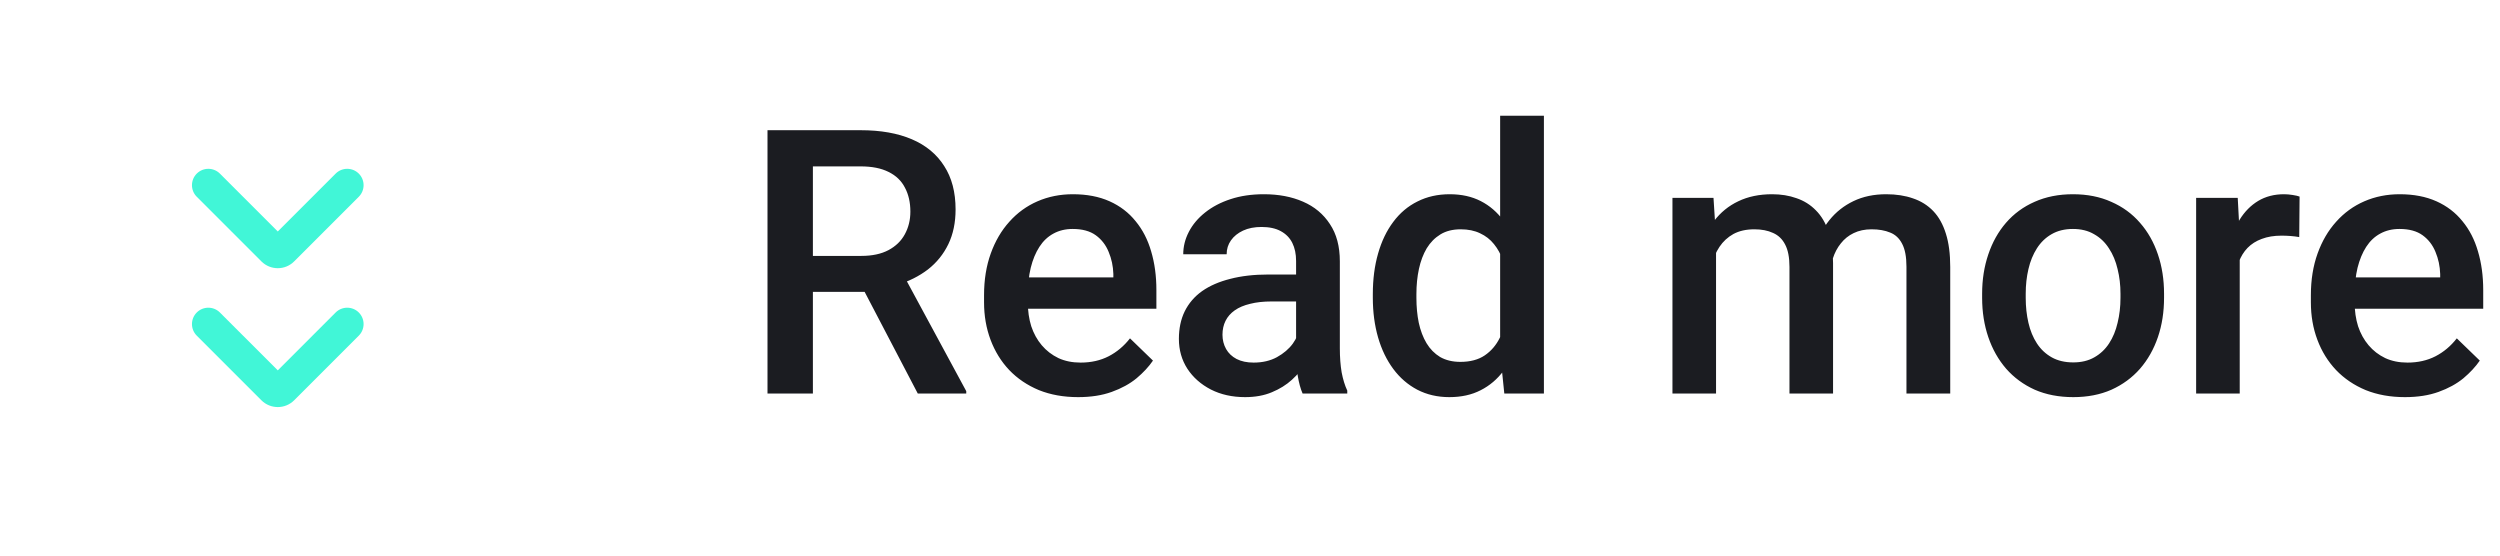 <svg width="108" height="24" viewBox="0 0 108 24" fill="none" xmlns="http://www.w3.org/2000/svg">
<path d="M33.156 5.625H37.18C38.044 5.625 38.781 5.755 39.391 6.016C40 6.276 40.466 6.661 40.789 7.172C41.117 7.677 41.281 8.302 41.281 9.047C41.281 9.615 41.177 10.115 40.969 10.547C40.76 10.979 40.466 11.344 40.086 11.641C39.706 11.932 39.253 12.159 38.727 12.32L38.133 12.609H34.516L34.5 11.055H37.211C37.68 11.055 38.07 10.971 38.383 10.805C38.695 10.638 38.93 10.412 39.086 10.125C39.247 9.833 39.328 9.505 39.328 9.141C39.328 8.745 39.25 8.401 39.094 8.109C38.943 7.812 38.708 7.586 38.391 7.43C38.073 7.268 37.669 7.188 37.18 7.188H35.117V17H33.156V5.625ZM39.648 17L36.977 11.891L39.031 11.883L41.742 16.898V17H39.648ZM46.573 17.156C45.948 17.156 45.383 17.055 44.878 16.852C44.378 16.643 43.951 16.354 43.597 15.984C43.248 15.615 42.98 15.18 42.792 14.68C42.605 14.18 42.511 13.641 42.511 13.062V12.75C42.511 12.088 42.607 11.49 42.8 10.953C42.993 10.417 43.261 9.958 43.605 9.578C43.948 9.193 44.355 8.898 44.823 8.695C45.292 8.492 45.8 8.391 46.347 8.391C46.951 8.391 47.48 8.492 47.933 8.695C48.386 8.898 48.761 9.185 49.058 9.555C49.36 9.919 49.584 10.354 49.73 10.859C49.881 11.365 49.956 11.922 49.956 12.531V13.336H43.425V11.984H48.097V11.836C48.087 11.497 48.019 11.18 47.894 10.883C47.774 10.586 47.589 10.346 47.339 10.164C47.089 9.982 46.756 9.891 46.339 9.891C46.027 9.891 45.748 9.958 45.503 10.094C45.264 10.224 45.063 10.414 44.902 10.664C44.74 10.914 44.615 11.216 44.527 11.57C44.443 11.919 44.402 12.312 44.402 12.75V13.062C44.402 13.432 44.451 13.776 44.55 14.094C44.654 14.406 44.805 14.68 45.003 14.914C45.201 15.148 45.441 15.333 45.722 15.469C46.003 15.599 46.323 15.664 46.683 15.664C47.136 15.664 47.54 15.573 47.894 15.391C48.248 15.208 48.555 14.95 48.816 14.617L49.808 15.578C49.626 15.844 49.389 16.099 49.097 16.344C48.805 16.583 48.448 16.779 48.027 16.93C47.61 17.081 47.126 17.156 46.573 17.156ZM55.991 15.305V11.273C55.991 10.971 55.936 10.711 55.827 10.492C55.717 10.273 55.55 10.104 55.327 9.984C55.108 9.865 54.832 9.805 54.498 9.805C54.191 9.805 53.925 9.857 53.702 9.961C53.478 10.065 53.303 10.206 53.178 10.383C53.053 10.56 52.991 10.76 52.991 10.984H51.116C51.116 10.651 51.196 10.328 51.358 10.016C51.519 9.703 51.754 9.424 52.061 9.18C52.368 8.935 52.735 8.742 53.163 8.602C53.59 8.461 54.069 8.391 54.6 8.391C55.235 8.391 55.798 8.497 56.288 8.711C56.782 8.924 57.17 9.247 57.452 9.68C57.738 10.107 57.881 10.643 57.881 11.289V15.047C57.881 15.432 57.907 15.779 57.959 16.086C58.017 16.388 58.097 16.651 58.202 16.875V17H56.272C56.183 16.797 56.113 16.539 56.061 16.227C56.014 15.909 55.991 15.602 55.991 15.305ZM56.264 11.859L56.28 13.023H54.928C54.579 13.023 54.272 13.057 54.006 13.125C53.741 13.188 53.519 13.281 53.342 13.406C53.165 13.531 53.032 13.682 52.944 13.859C52.855 14.037 52.811 14.237 52.811 14.461C52.811 14.685 52.863 14.891 52.967 15.078C53.071 15.26 53.222 15.404 53.42 15.508C53.623 15.612 53.868 15.664 54.155 15.664C54.54 15.664 54.876 15.586 55.163 15.43C55.454 15.268 55.683 15.073 55.85 14.844C56.017 14.609 56.105 14.388 56.116 14.18L56.725 15.016C56.663 15.229 56.556 15.458 56.405 15.703C56.254 15.948 56.056 16.182 55.811 16.406C55.571 16.625 55.282 16.805 54.944 16.945C54.61 17.086 54.225 17.156 53.788 17.156C53.235 17.156 52.743 17.047 52.311 16.828C51.879 16.604 51.54 16.305 51.295 15.93C51.05 15.55 50.928 15.12 50.928 14.641C50.928 14.193 51.011 13.797 51.178 13.453C51.35 13.104 51.6 12.812 51.928 12.578C52.261 12.344 52.668 12.167 53.147 12.047C53.626 11.922 54.173 11.859 54.788 11.859H56.264ZM64.806 15.25V5H66.697V17H64.986L64.806 15.25ZM59.306 12.867V12.703C59.306 12.062 59.382 11.479 59.533 10.953C59.684 10.422 59.903 9.966 60.189 9.586C60.475 9.201 60.825 8.906 61.236 8.703C61.647 8.495 62.111 8.391 62.627 8.391C63.137 8.391 63.585 8.49 63.97 8.688C64.356 8.885 64.684 9.169 64.955 9.539C65.225 9.904 65.442 10.341 65.603 10.852C65.765 11.357 65.879 11.919 65.947 12.539V13.062C65.879 13.667 65.765 14.219 65.603 14.719C65.442 15.219 65.225 15.651 64.955 16.016C64.684 16.38 64.353 16.662 63.962 16.859C63.577 17.057 63.127 17.156 62.611 17.156C62.1 17.156 61.64 17.049 61.228 16.836C60.822 16.622 60.475 16.323 60.189 15.938C59.903 15.552 59.684 15.099 59.533 14.578C59.382 14.052 59.306 13.482 59.306 12.867ZM61.189 12.703V12.867C61.189 13.253 61.223 13.612 61.291 13.945C61.364 14.279 61.475 14.573 61.627 14.828C61.778 15.078 61.973 15.276 62.212 15.422C62.457 15.562 62.749 15.633 63.087 15.633C63.515 15.633 63.866 15.539 64.142 15.352C64.418 15.164 64.634 14.912 64.791 14.594C64.952 14.271 65.061 13.912 65.119 13.516V12.102C65.088 11.794 65.022 11.508 64.923 11.242C64.83 10.977 64.702 10.745 64.541 10.547C64.379 10.344 64.179 10.188 63.939 10.078C63.705 9.964 63.426 9.906 63.103 9.906C62.759 9.906 62.468 9.979 62.228 10.125C61.989 10.271 61.791 10.471 61.634 10.727C61.483 10.982 61.371 11.279 61.298 11.617C61.225 11.956 61.189 12.318 61.189 12.703ZM74.133 10.266V17H72.25V8.547H74.023L74.133 10.266ZM73.828 12.461L73.188 12.453C73.188 11.87 73.26 11.331 73.406 10.836C73.552 10.341 73.766 9.911 74.047 9.547C74.328 9.177 74.677 8.893 75.094 8.695C75.516 8.492 76.003 8.391 76.555 8.391C76.94 8.391 77.292 8.448 77.609 8.562C77.932 8.672 78.211 8.846 78.445 9.086C78.685 9.326 78.867 9.633 78.992 10.008C79.122 10.383 79.188 10.836 79.188 11.367V17H77.305V11.531C77.305 11.12 77.242 10.797 77.117 10.562C76.997 10.328 76.823 10.162 76.594 10.062C76.37 9.958 76.102 9.906 75.789 9.906C75.435 9.906 75.133 9.974 74.883 10.109C74.638 10.245 74.438 10.43 74.281 10.664C74.125 10.898 74.01 11.169 73.938 11.477C73.865 11.784 73.828 12.112 73.828 12.461ZM79.07 11.961L78.188 12.156C78.188 11.646 78.258 11.164 78.398 10.711C78.544 10.253 78.755 9.852 79.031 9.508C79.312 9.159 79.659 8.885 80.07 8.688C80.482 8.49 80.953 8.391 81.484 8.391C81.917 8.391 82.302 8.451 82.641 8.57C82.984 8.685 83.276 8.867 83.516 9.117C83.755 9.367 83.938 9.693 84.062 10.094C84.188 10.49 84.25 10.969 84.25 11.531V17H82.359V11.523C82.359 11.096 82.297 10.766 82.172 10.531C82.052 10.297 81.88 10.135 81.656 10.047C81.432 9.953 81.164 9.906 80.852 9.906C80.56 9.906 80.302 9.961 80.078 10.07C79.859 10.175 79.674 10.323 79.523 10.516C79.372 10.703 79.258 10.919 79.18 11.164C79.107 11.409 79.07 11.675 79.07 11.961ZM85.628 12.867V12.688C85.628 12.078 85.717 11.513 85.894 10.992C86.071 10.466 86.326 10.01 86.659 9.625C86.998 9.234 87.409 8.932 87.894 8.719C88.383 8.5 88.935 8.391 89.55 8.391C90.17 8.391 90.722 8.5 91.206 8.719C91.696 8.932 92.11 9.234 92.448 9.625C92.787 10.01 93.045 10.466 93.222 10.992C93.399 11.513 93.487 12.078 93.487 12.688V12.867C93.487 13.477 93.399 14.042 93.222 14.562C93.045 15.083 92.787 15.539 92.448 15.93C92.11 16.315 91.698 16.617 91.214 16.836C90.73 17.049 90.18 17.156 89.566 17.156C88.946 17.156 88.391 17.049 87.902 16.836C87.417 16.617 87.006 16.315 86.667 15.93C86.329 15.539 86.071 15.083 85.894 14.562C85.717 14.042 85.628 13.477 85.628 12.867ZM87.511 12.688V12.867C87.511 13.247 87.55 13.607 87.628 13.945C87.706 14.284 87.829 14.581 87.995 14.836C88.162 15.091 88.376 15.292 88.636 15.438C88.896 15.583 89.206 15.656 89.566 15.656C89.915 15.656 90.217 15.583 90.472 15.438C90.732 15.292 90.946 15.091 91.112 14.836C91.279 14.581 91.402 14.284 91.48 13.945C91.563 13.607 91.605 13.247 91.605 12.867V12.688C91.605 12.312 91.563 11.958 91.48 11.625C91.402 11.287 91.277 10.987 91.105 10.727C90.938 10.466 90.725 10.263 90.464 10.117C90.209 9.966 89.904 9.891 89.55 9.891C89.196 9.891 88.888 9.966 88.628 10.117C88.373 10.263 88.162 10.466 87.995 10.727C87.829 10.987 87.706 11.287 87.628 11.625C87.55 11.958 87.511 12.312 87.511 12.688ZM96.756 10.156V17H94.873V8.547H96.67L96.756 10.156ZM99.342 8.492L99.327 10.242C99.212 10.221 99.087 10.206 98.952 10.195C98.821 10.185 98.691 10.18 98.561 10.18C98.238 10.18 97.954 10.227 97.709 10.32C97.465 10.409 97.259 10.539 97.092 10.711C96.931 10.878 96.806 11.081 96.717 11.32C96.629 11.56 96.577 11.828 96.561 12.125L96.131 12.156C96.131 11.625 96.183 11.133 96.287 10.68C96.392 10.227 96.548 9.828 96.756 9.484C96.97 9.141 97.235 8.872 97.553 8.68C97.876 8.487 98.248 8.391 98.67 8.391C98.785 8.391 98.907 8.401 99.037 8.422C99.173 8.443 99.275 8.466 99.342 8.492ZM103.892 17.156C103.267 17.156 102.702 17.055 102.197 16.852C101.697 16.643 101.27 16.354 100.916 15.984C100.567 15.615 100.298 15.18 100.111 14.68C99.923 14.18 99.83 13.641 99.83 13.062V12.75C99.83 12.088 99.926 11.49 100.119 10.953C100.311 10.417 100.58 9.958 100.923 9.578C101.267 9.193 101.673 8.898 102.142 8.695C102.611 8.492 103.119 8.391 103.666 8.391C104.27 8.391 104.798 8.492 105.252 8.695C105.705 8.898 106.08 9.185 106.377 9.555C106.679 9.919 106.903 10.354 107.048 10.859C107.199 11.365 107.275 11.922 107.275 12.531V13.336H100.744V11.984H105.416V11.836C105.405 11.497 105.338 11.18 105.213 10.883C105.093 10.586 104.908 10.346 104.658 10.164C104.408 9.982 104.074 9.891 103.658 9.891C103.345 9.891 103.067 9.958 102.822 10.094C102.582 10.224 102.382 10.414 102.22 10.664C102.059 10.914 101.934 11.216 101.845 11.57C101.762 11.919 101.72 12.312 101.72 12.75V13.062C101.72 13.432 101.77 13.776 101.869 14.094C101.973 14.406 102.124 14.68 102.322 14.914C102.52 15.148 102.759 15.333 103.041 15.469C103.322 15.599 103.642 15.664 104.002 15.664C104.455 15.664 104.858 15.573 105.213 15.391C105.567 15.208 105.874 14.95 106.134 14.617L107.127 15.578C106.944 15.844 106.707 16.099 106.416 16.344C106.124 16.583 105.767 16.779 105.345 16.93C104.929 17.081 104.444 17.156 103.892 17.156Z" fill="#1B1C21"/>
<path fill-rule="evenodd" clip-rule="evenodd" d="M14.5 7.5L12 10L9.5 7.5C9.224 7.224 8.776 7.224 8.5 7.5C8.224 7.776 8.224 8.224 8.5 8.5L11.293 11.293C11.684 11.684 12.317 11.684 12.707 11.293L15.5 8.5C15.776 8.224 15.776 7.776 15.5 7.5C15.224 7.224 14.776 7.224 14.5 7.5ZM14.5 13.5L12 16L9.5 13.5C9.224 13.224 8.776 13.224 8.5 13.5C8.224 13.776 8.224 14.224 8.5 14.5L11.293 17.293C11.684 17.683 12.317 17.683 12.707 17.293L15.5 14.5C15.776 14.224 15.776 13.776 15.5 13.5C15.224 13.224 14.776 13.224 14.5 13.5Z" fill="#41F6D7"/>
</svg>

